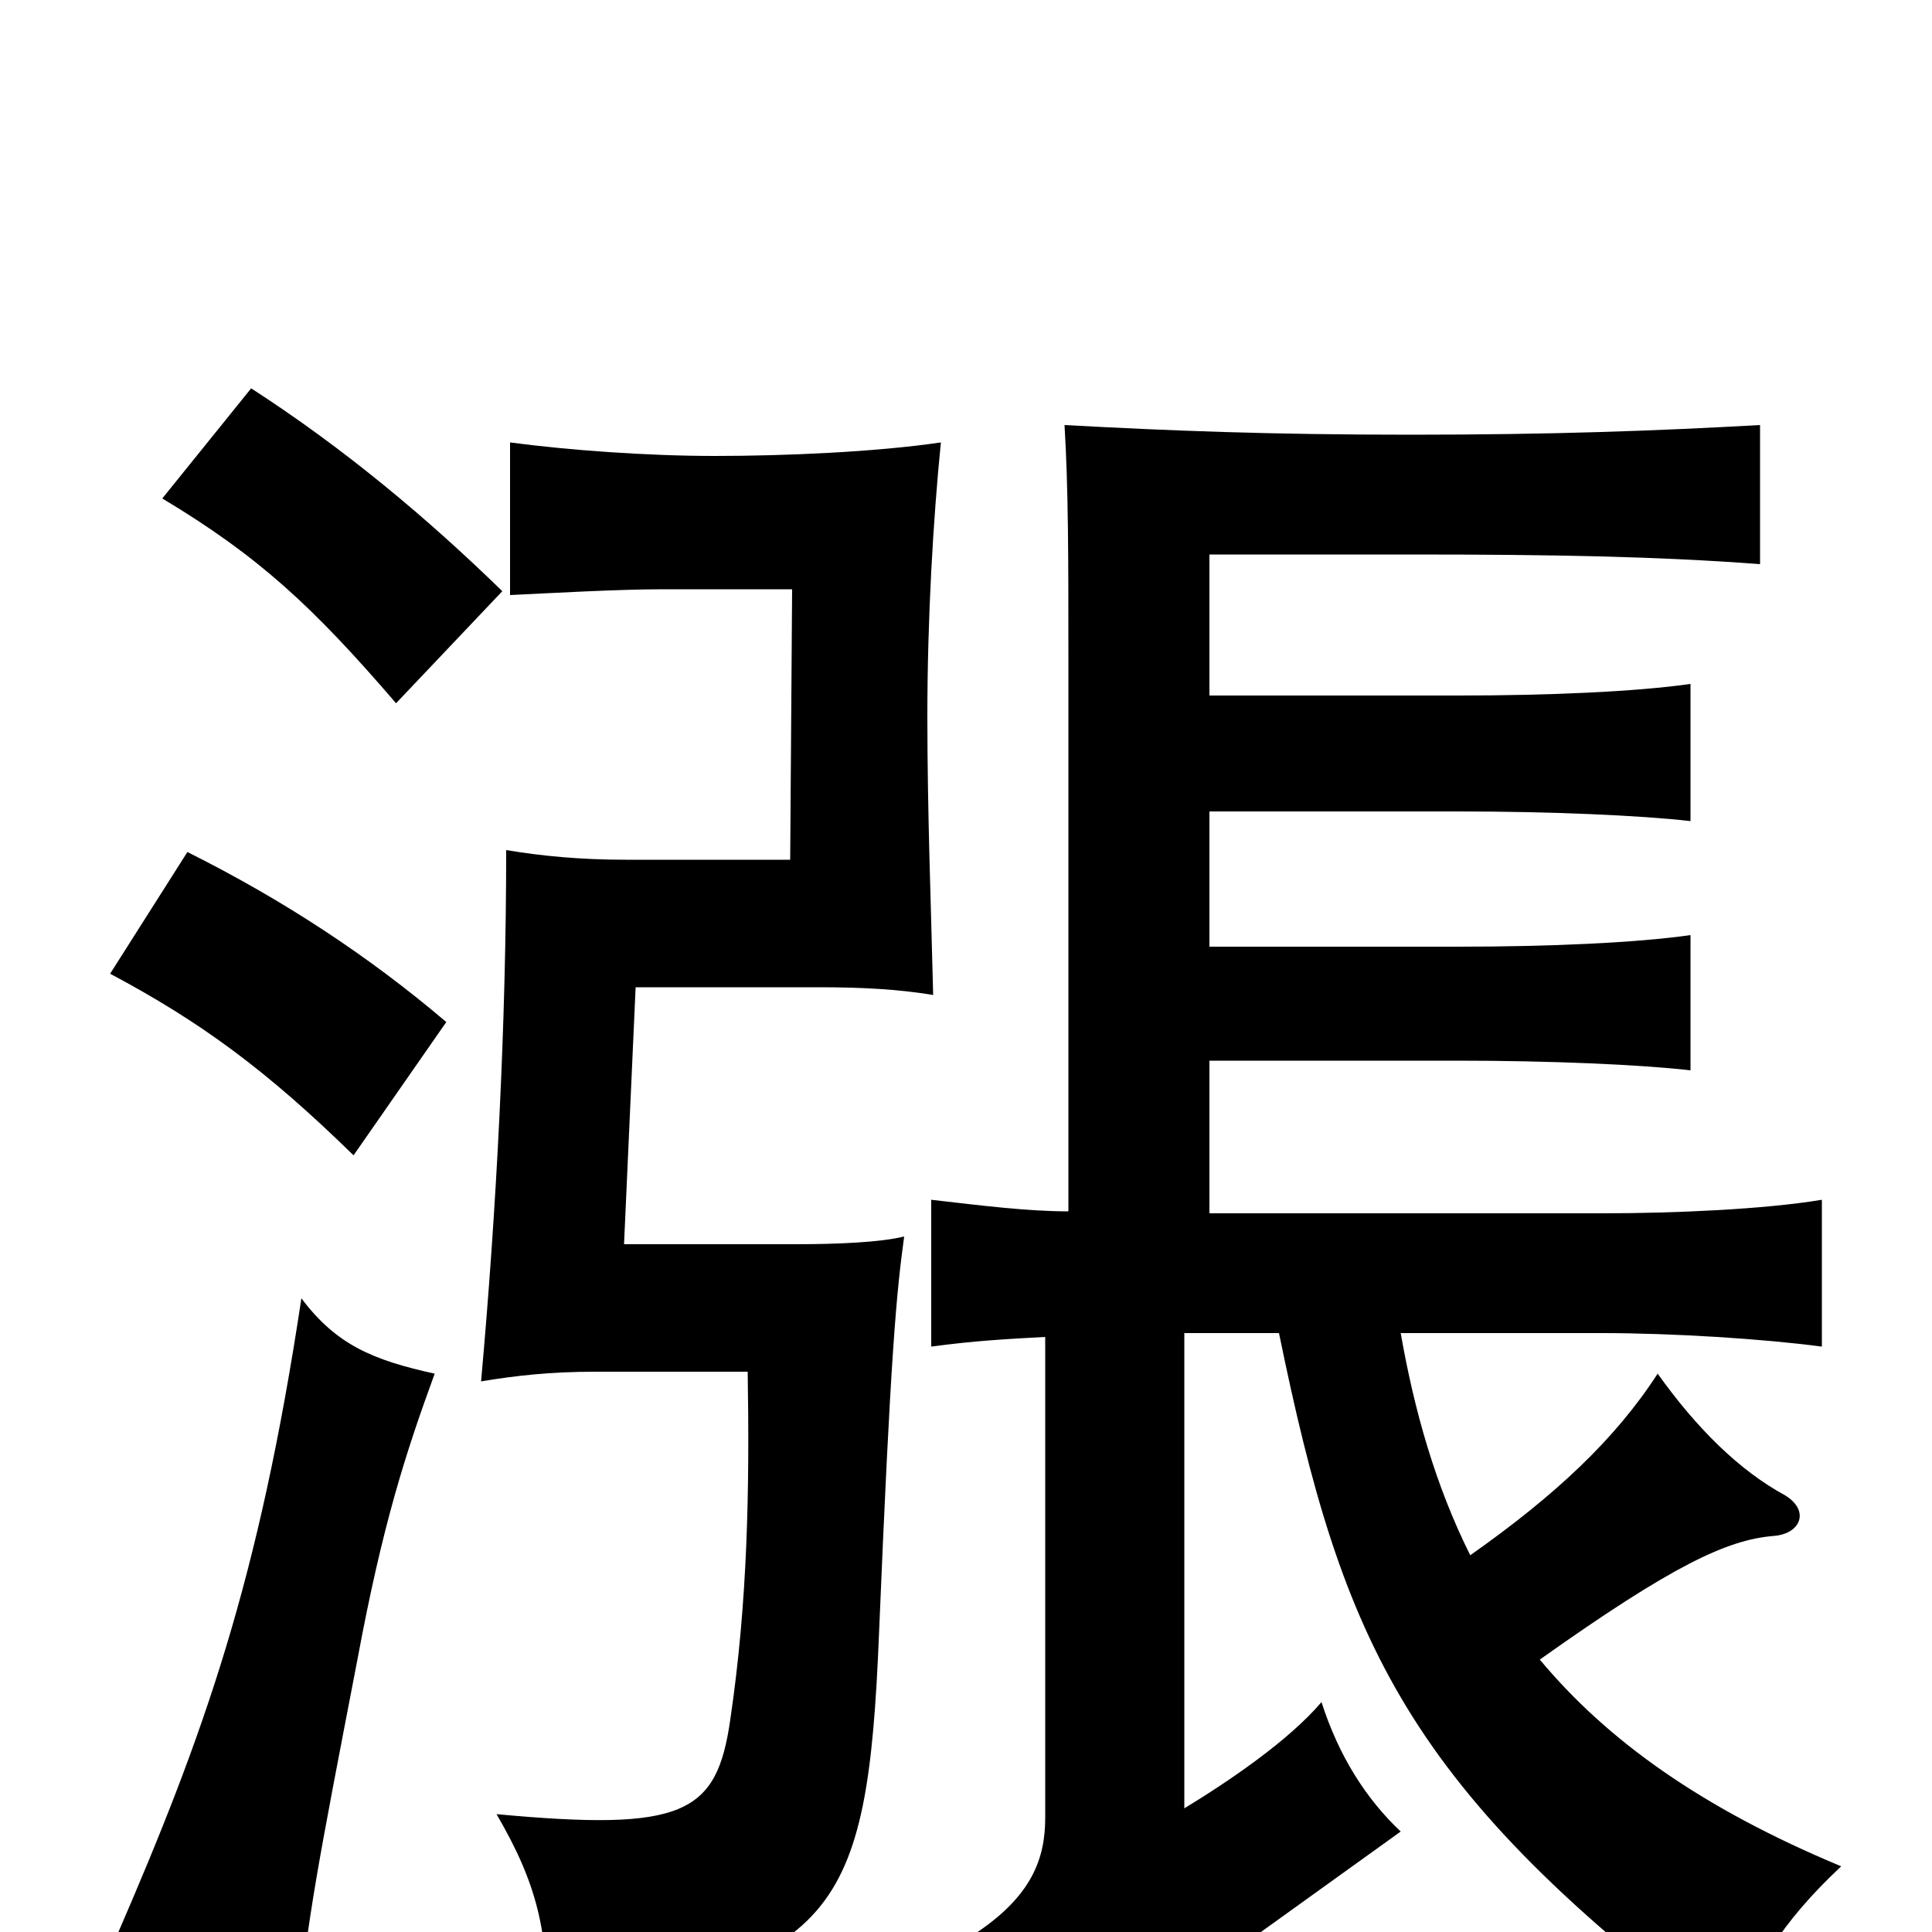 <svg xmlns="http://www.w3.org/2000/svg" viewBox="0 -1000 1000 1000">
	<path fill="#000000" d="M260 -694C221 -732 178 -768 130 -799L84 -742C134 -712 162 -686 205 -636ZM264 -692C285 -693 320 -695 343 -695H410L409 -555H324C300 -555 280 -557 262 -560C262 -470 257 -374 249 -285C267 -288 285 -290 308 -290H387C388 -229 387 -171 378 -110C371 -61 354 -52 257 -61C278 -25 284 0 283 43C432 14 449 -6 455 -155C461 -300 464 -331 468 -360C456 -357 434 -356 412 -356H323L329 -489H424C446 -489 465 -488 483 -485C482 -528 480 -579 480 -629C480 -680 483 -731 487 -771C453 -766 406 -764 370 -764C335 -764 294 -767 264 -771ZM225 -289C193 -296 174 -304 156 -328C134 -182 106 -103 60 3C96 14 119 28 153 51C160 -12 164 -32 185 -141C198 -211 210 -248 225 -289ZM231 -471C191 -505 147 -534 97 -559L57 -496C104 -471 138 -446 183 -402ZM761 -195C743 -231 732 -270 725 -310H829C866 -310 913 -307 943 -303V-379C913 -374 866 -372 830 -372H626V-451H755C802 -451 849 -449 875 -446V-516C847 -512 802 -510 755 -510H626V-580H755C802 -580 849 -578 875 -575V-646C847 -642 802 -640 755 -640H626V-713H730C804 -713 858 -712 911 -708V-780C857 -777 804 -775 730 -775C658 -775 606 -777 551 -780C553 -746 553 -713 553 -657V-373C532 -373 508 -376 482 -379V-303C504 -306 522 -307 541 -308V-59C541 -38 534 -19 506 0C532 19 544 37 564 77C586 52 602 36 629 17L725 -52C707 -69 693 -91 684 -119C667 -99 636 -78 613 -64V-310H662C695 -149 728 -74 896 52C907 20 922 -5 953 -34C881 -64 832 -99 797 -141C866 -190 894 -203 918 -205C932 -206 937 -218 924 -226C900 -239 878 -261 858 -289C836 -255 805 -226 761 -195Z"/>
</svg>